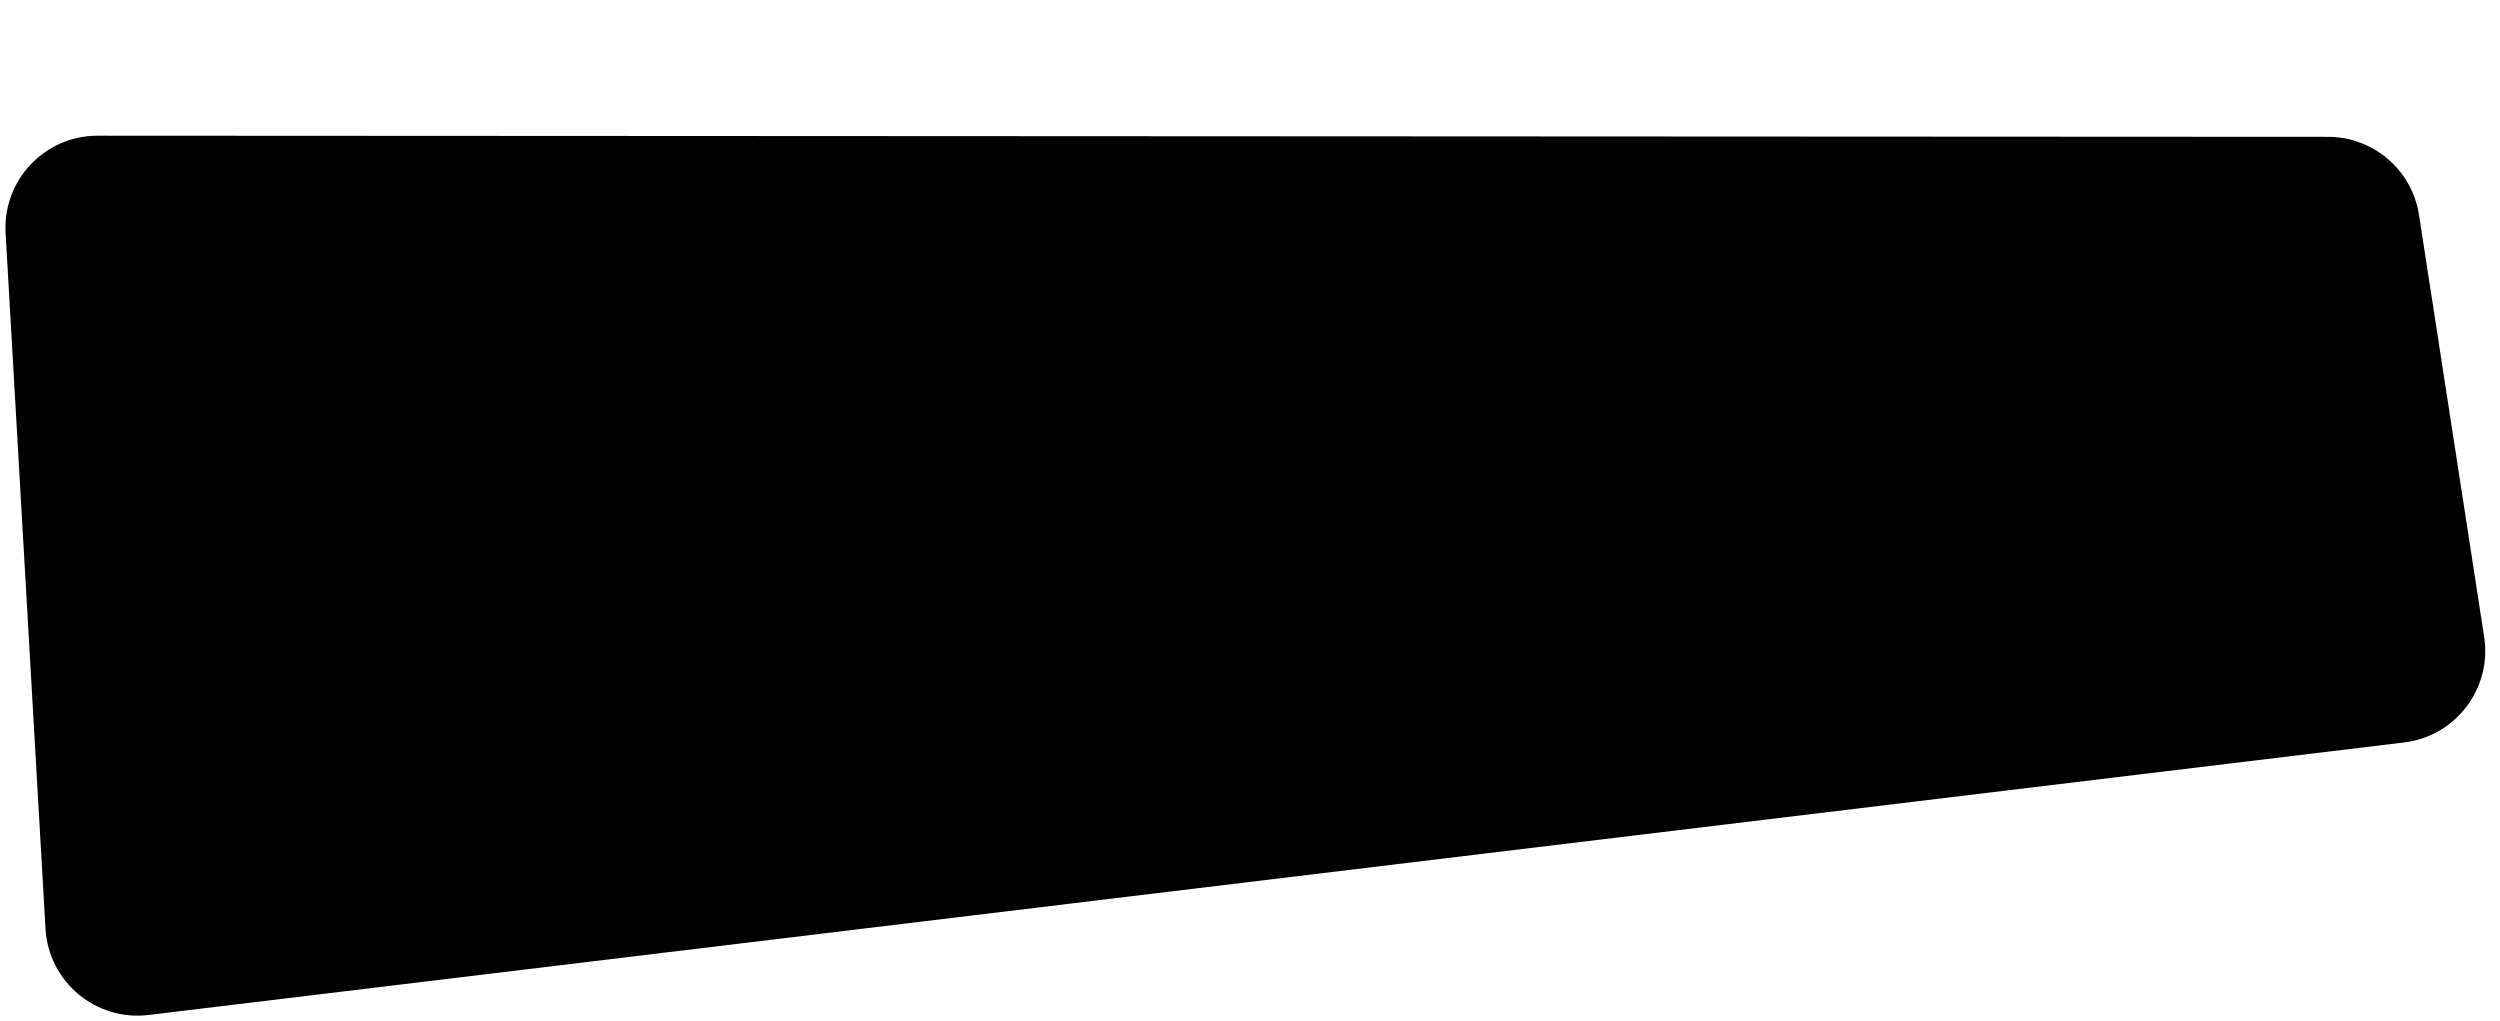 <svg _ngcontent-ppy-c7="" width="470" height="192" viewBox="0 0 470 192" fill="none" xmlns="http://www.w3.org/2000/svg" class="white-bubble"><path _ngcontent-ppy-c7="" d="M1.052 43.828C0.481 33.883 8.395 25.506 18.356 25.511L437.662 25.725C446.206 25.729 453.47 31.962 454.774 40.405L467.022 119.739C468.516 129.416 461.7 138.407 451.979 139.581L27.93 190.816C18.006 192.015 9.13 184.59 8.557 174.61L1.052 43.828Z" fill="black"/></svg>